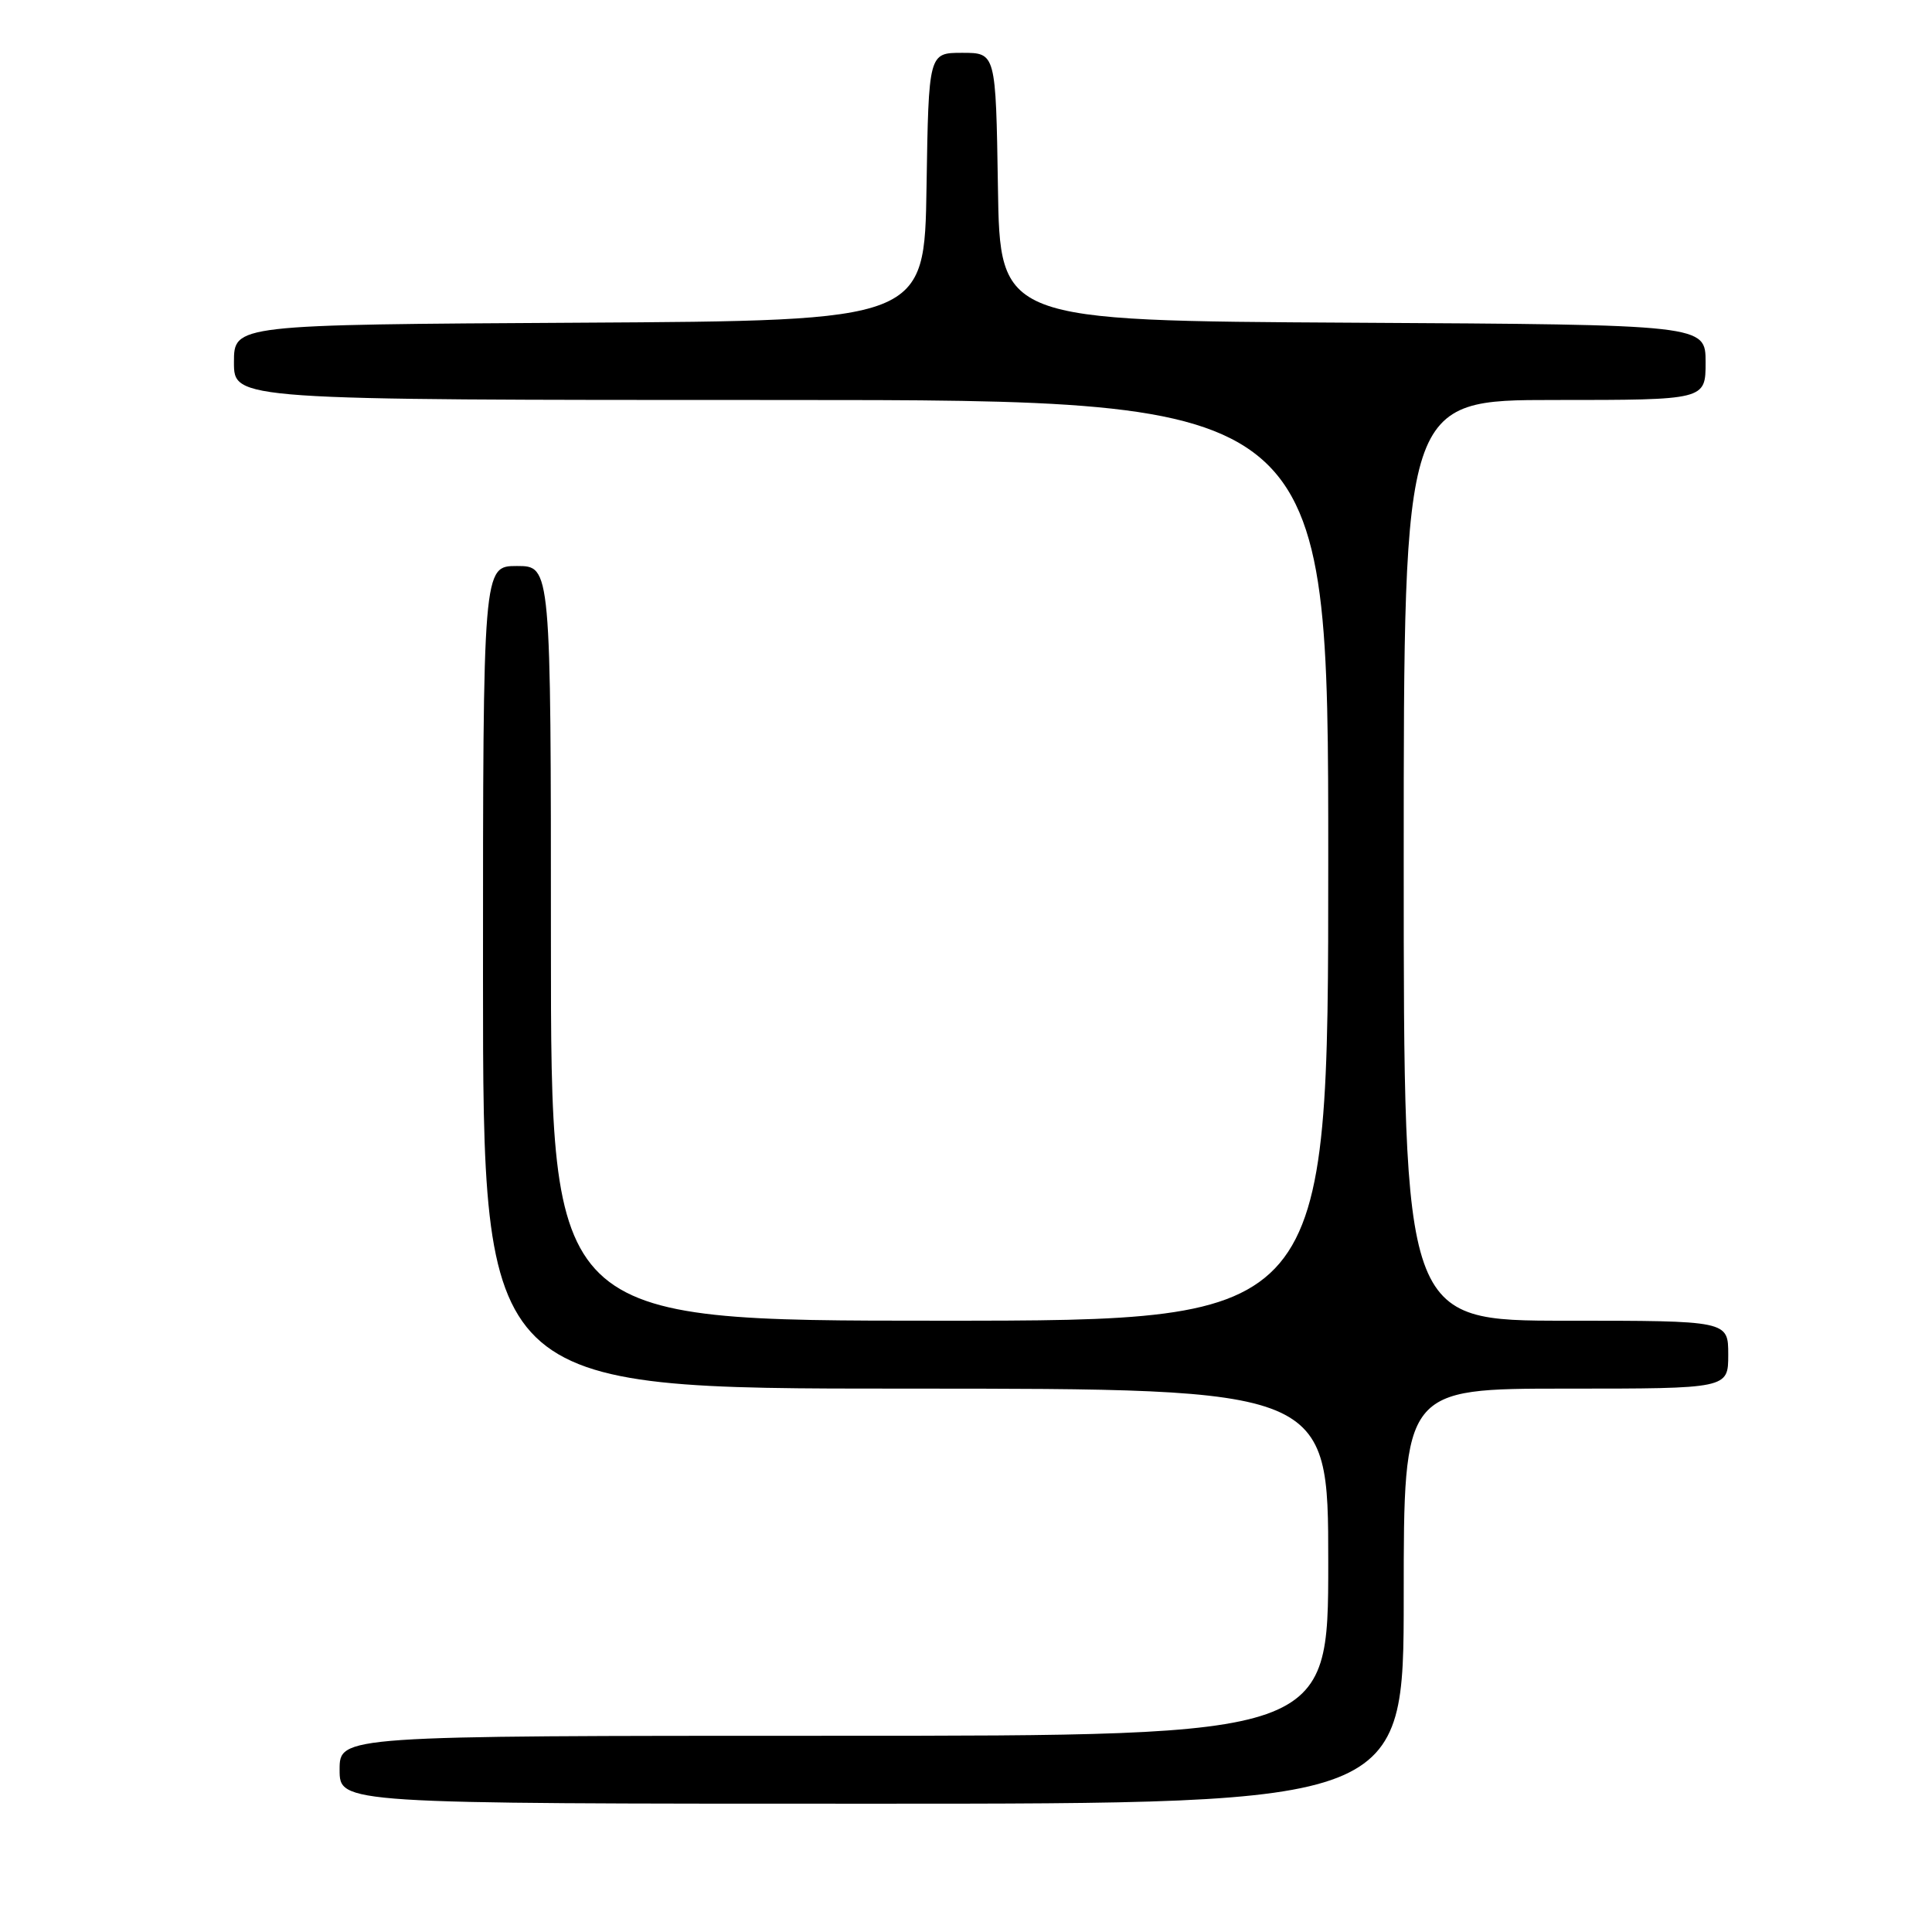 <?xml version="1.0" encoding="UTF-8" standalone="no"?>
<!DOCTYPE svg PUBLIC "-//W3C//DTD SVG 1.1//EN" "http://www.w3.org/Graphics/SVG/1.1/DTD/svg11.dtd" >
<svg xmlns="http://www.w3.org/2000/svg" xmlns:xlink="http://www.w3.org/1999/xlink" version="1.1" viewBox="0 0 256 256">
 <g >
 <path fill="currentColor"
d=" M 186.00 211.50 C 186.00 184.00 186.00 184.00 207.50 184.00 C 229.00 184.00 229.00 184.00 229.00 179.50 C 229.00 175.00 229.00 175.00 207.50 175.00 C 186.00 175.00 186.00 175.00 186.00 114.00 C 186.00 53.00 186.00 53.00 206.00 53.00 C 226.00 53.00 226.00 53.00 226.00 48.01 C 226.00 43.02 226.00 43.02 179.25 42.76 C 132.50 42.50 132.50 42.50 132.23 24.75 C 131.95 7.00 131.95 7.00 127.50 7.00 C 123.05 7.00 123.05 7.00 122.77 24.75 C 122.50 42.50 122.50 42.50 76.75 42.76 C 31.00 43.02 31.00 43.02 31.00 48.01 C 31.00 53.00 31.00 53.00 103.50 53.00 C 176.00 53.00 176.00 53.00 176.00 114.00 C 176.00 175.00 176.00 175.00 124.50 175.00 C 73.00 175.00 73.00 175.00 73.00 125.00 C 73.00 75.00 73.00 75.00 68.50 75.00 C 64.00 75.00 64.00 75.00 64.00 129.50 C 64.00 184.00 64.00 184.00 120.00 184.00 C 176.00 184.00 176.00 184.00 176.00 207.00 C 176.00 230.00 176.00 230.00 110.50 230.00 C 45.00 230.00 45.00 230.00 45.00 234.50 C 45.00 239.00 45.00 239.00 115.50 239.00 C 186.00 239.00 186.00 239.00 186.00 211.50 Z "/>
</g>
</svg>